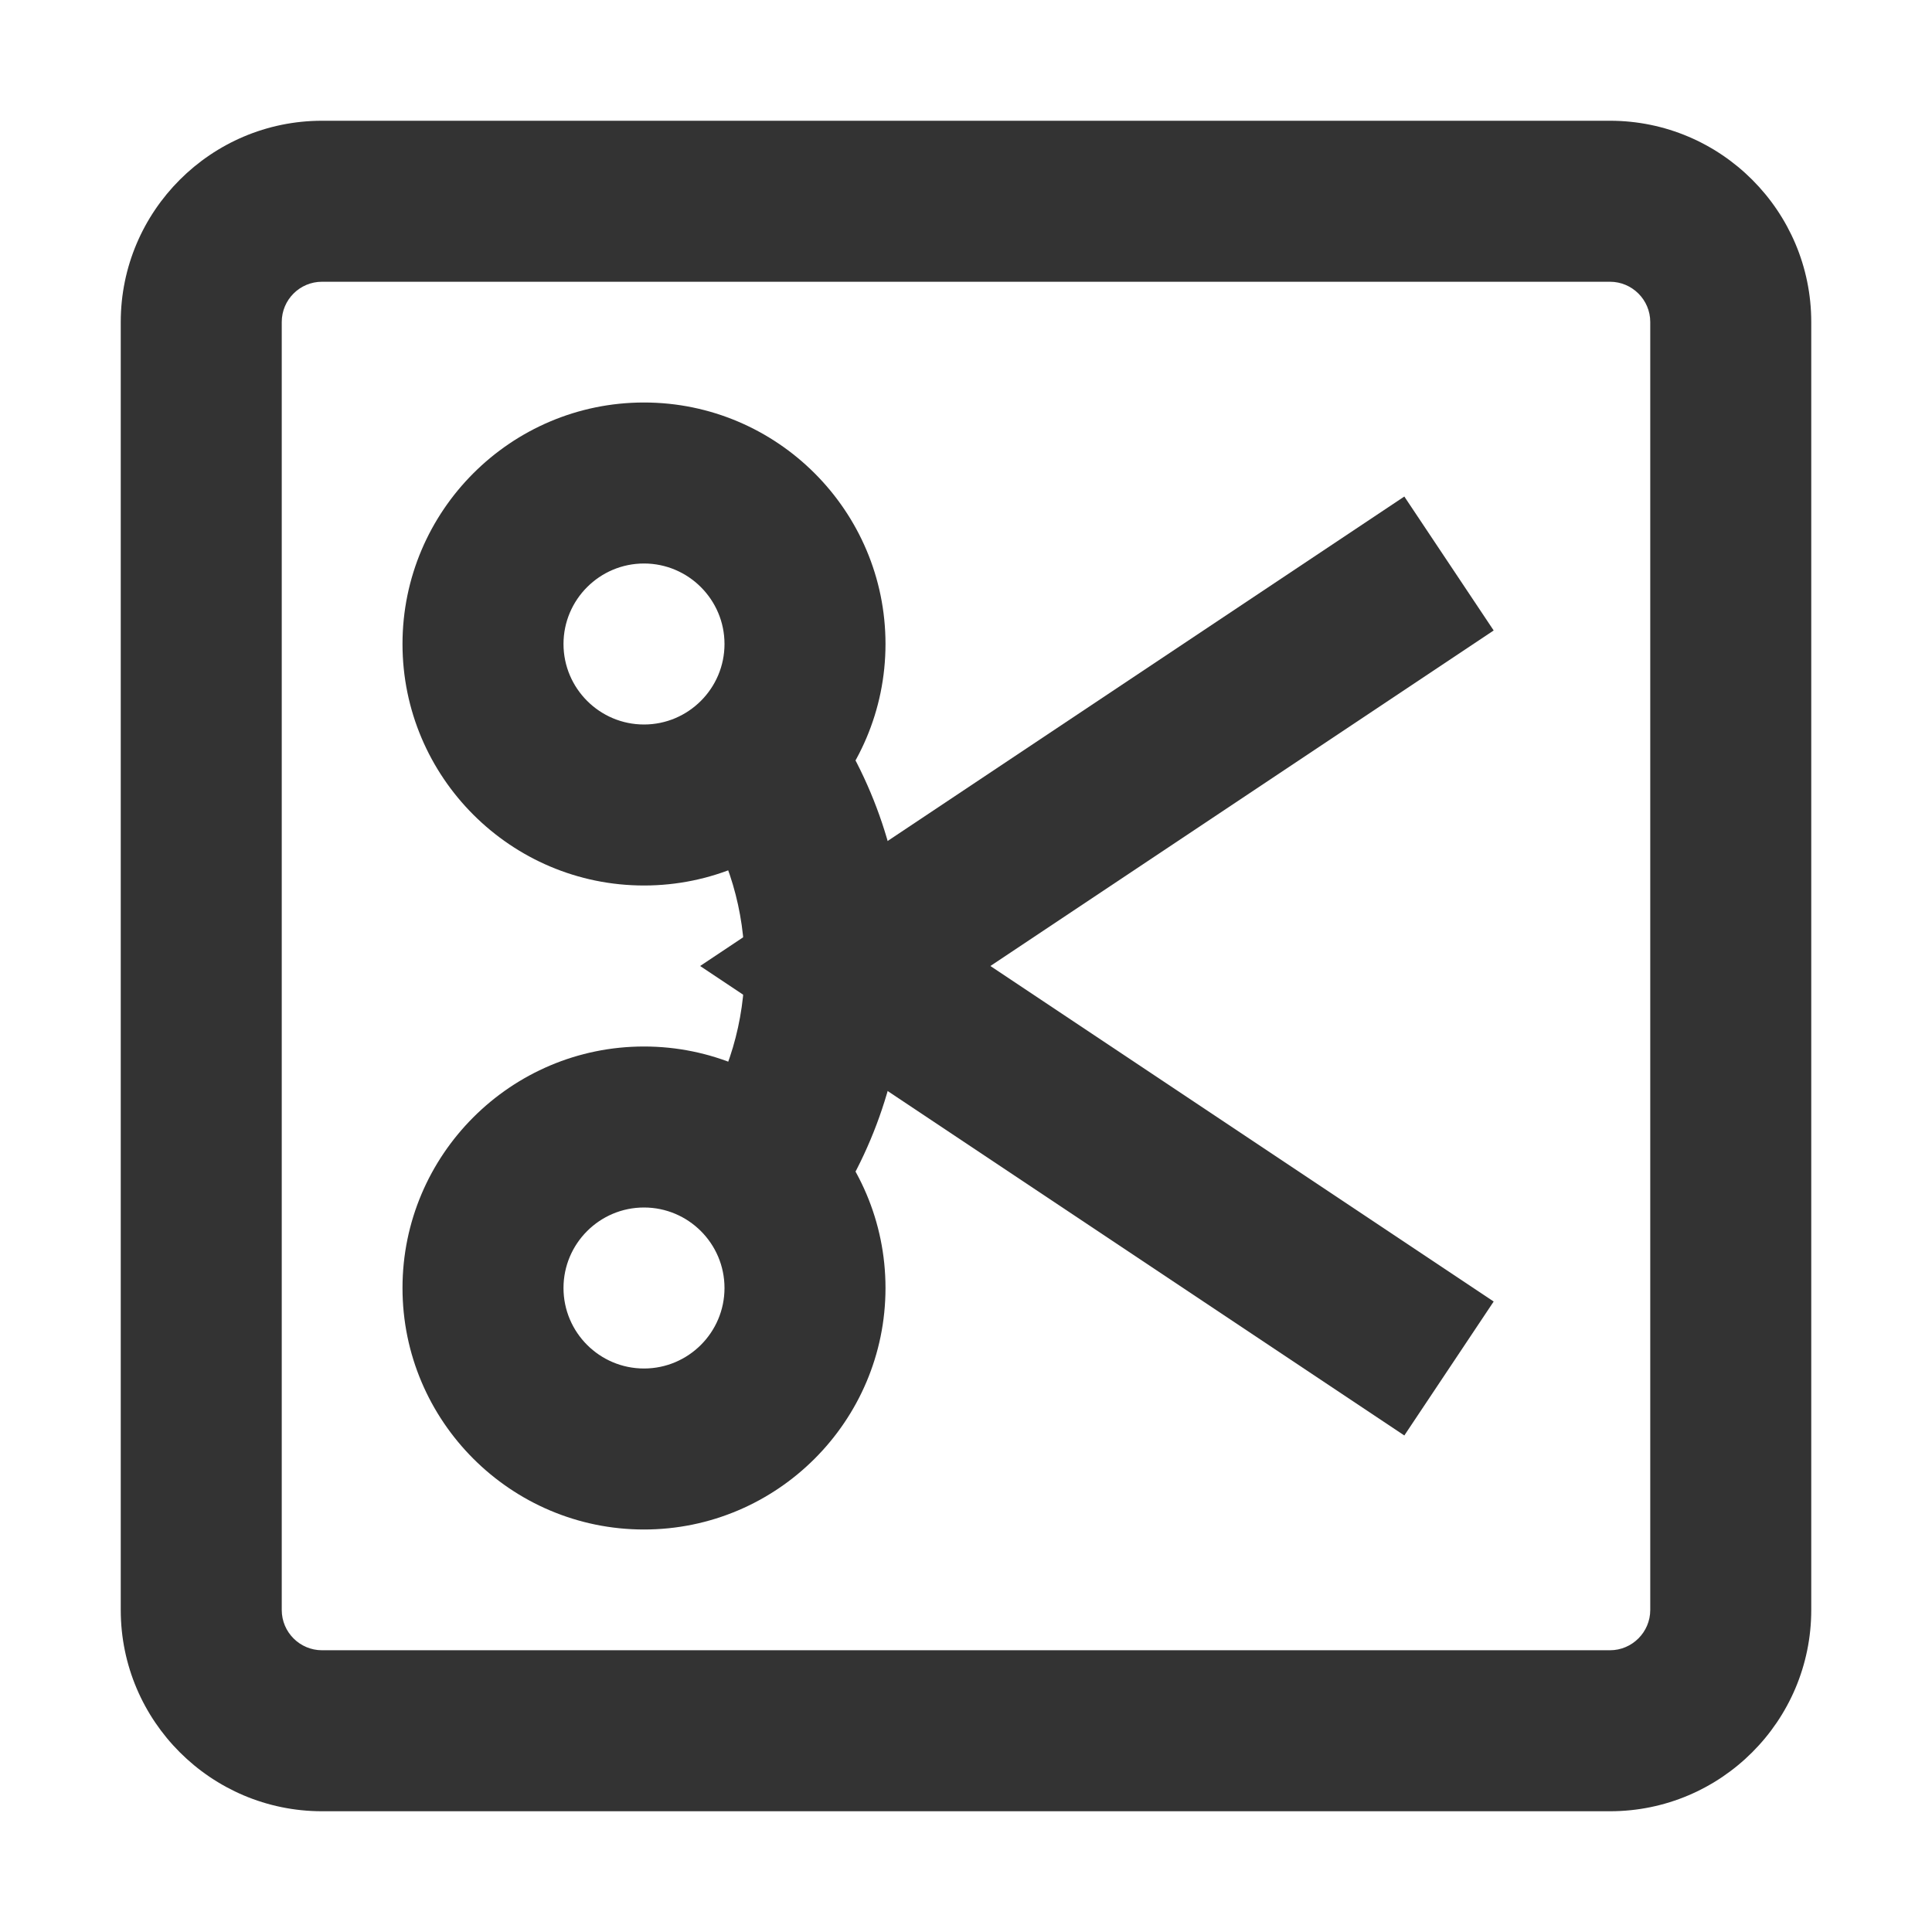 <?xml version="1.0" encoding="iso-8859-1"?>
<svg version="1.1" id="&#x56FE;&#x5C42;_1" xmlns="http://www.w3.org/2000/svg" xmlns:xlink="http://www.w3.org/1999/xlink" x="0px"
	 y="0px" viewBox="0 0 24 24" style="enable-background:new 0 0 24 24;" xml:space="preserve">
<path style="fill:#333333;" d="M20,22.5H4c-1.378,0-2.5-1.121-2.5-2.5V4c0-1.378,1.122-2.5,2.5-2.5h16c1.379,0,2.5,1.122,2.5,2.5v16
	C22.5,21.379,21.379,22.5,20,22.5z M4,3.5C3.724,3.5,3.5,3.724,3.5,4v16c0,0.275,0.224,0.5,0.5,0.5h16c0.275,0,0.5-0.225,0.5-0.5V4
	c0-0.276-0.225-0.5-0.5-0.5H4z"/>
<path style="fill:#333333;" d="M10.332,15.055l-1.664-1.109c0.776-1.163,0.776-2.727,0-3.891l1.664-1.109
	C11.55,10.772,11.55,13.228,10.332,15.055z"/>
<polygon style="fill:#333333;" points="17.445,17.832 8.697,12 17.445,6.168 18.555,7.832 12.303,12 18.555,16.168 "/>
<path style="fill:#333333;" d="M8,11c-1.654,0-3-1.346-3-3s1.346-3,3-3s3,1.346,3,3S9.654,11,8,11z M8,7C7.449,7,7,7.449,7,8
	s0.449,1,1,1s1-0.449,1-1S8.551,7,8,7z"/>
<path style="fill:#333333;" d="M8,19c-1.654,0-3-1.346-3-3s1.346-3,3-3s3,1.346,3,3S9.654,19,8,19z M8,15c-0.551,0-1,0.448-1,1
	s0.449,1,1,1s1-0.448,1-1S8.551,15,8,15z"/>
</svg>






